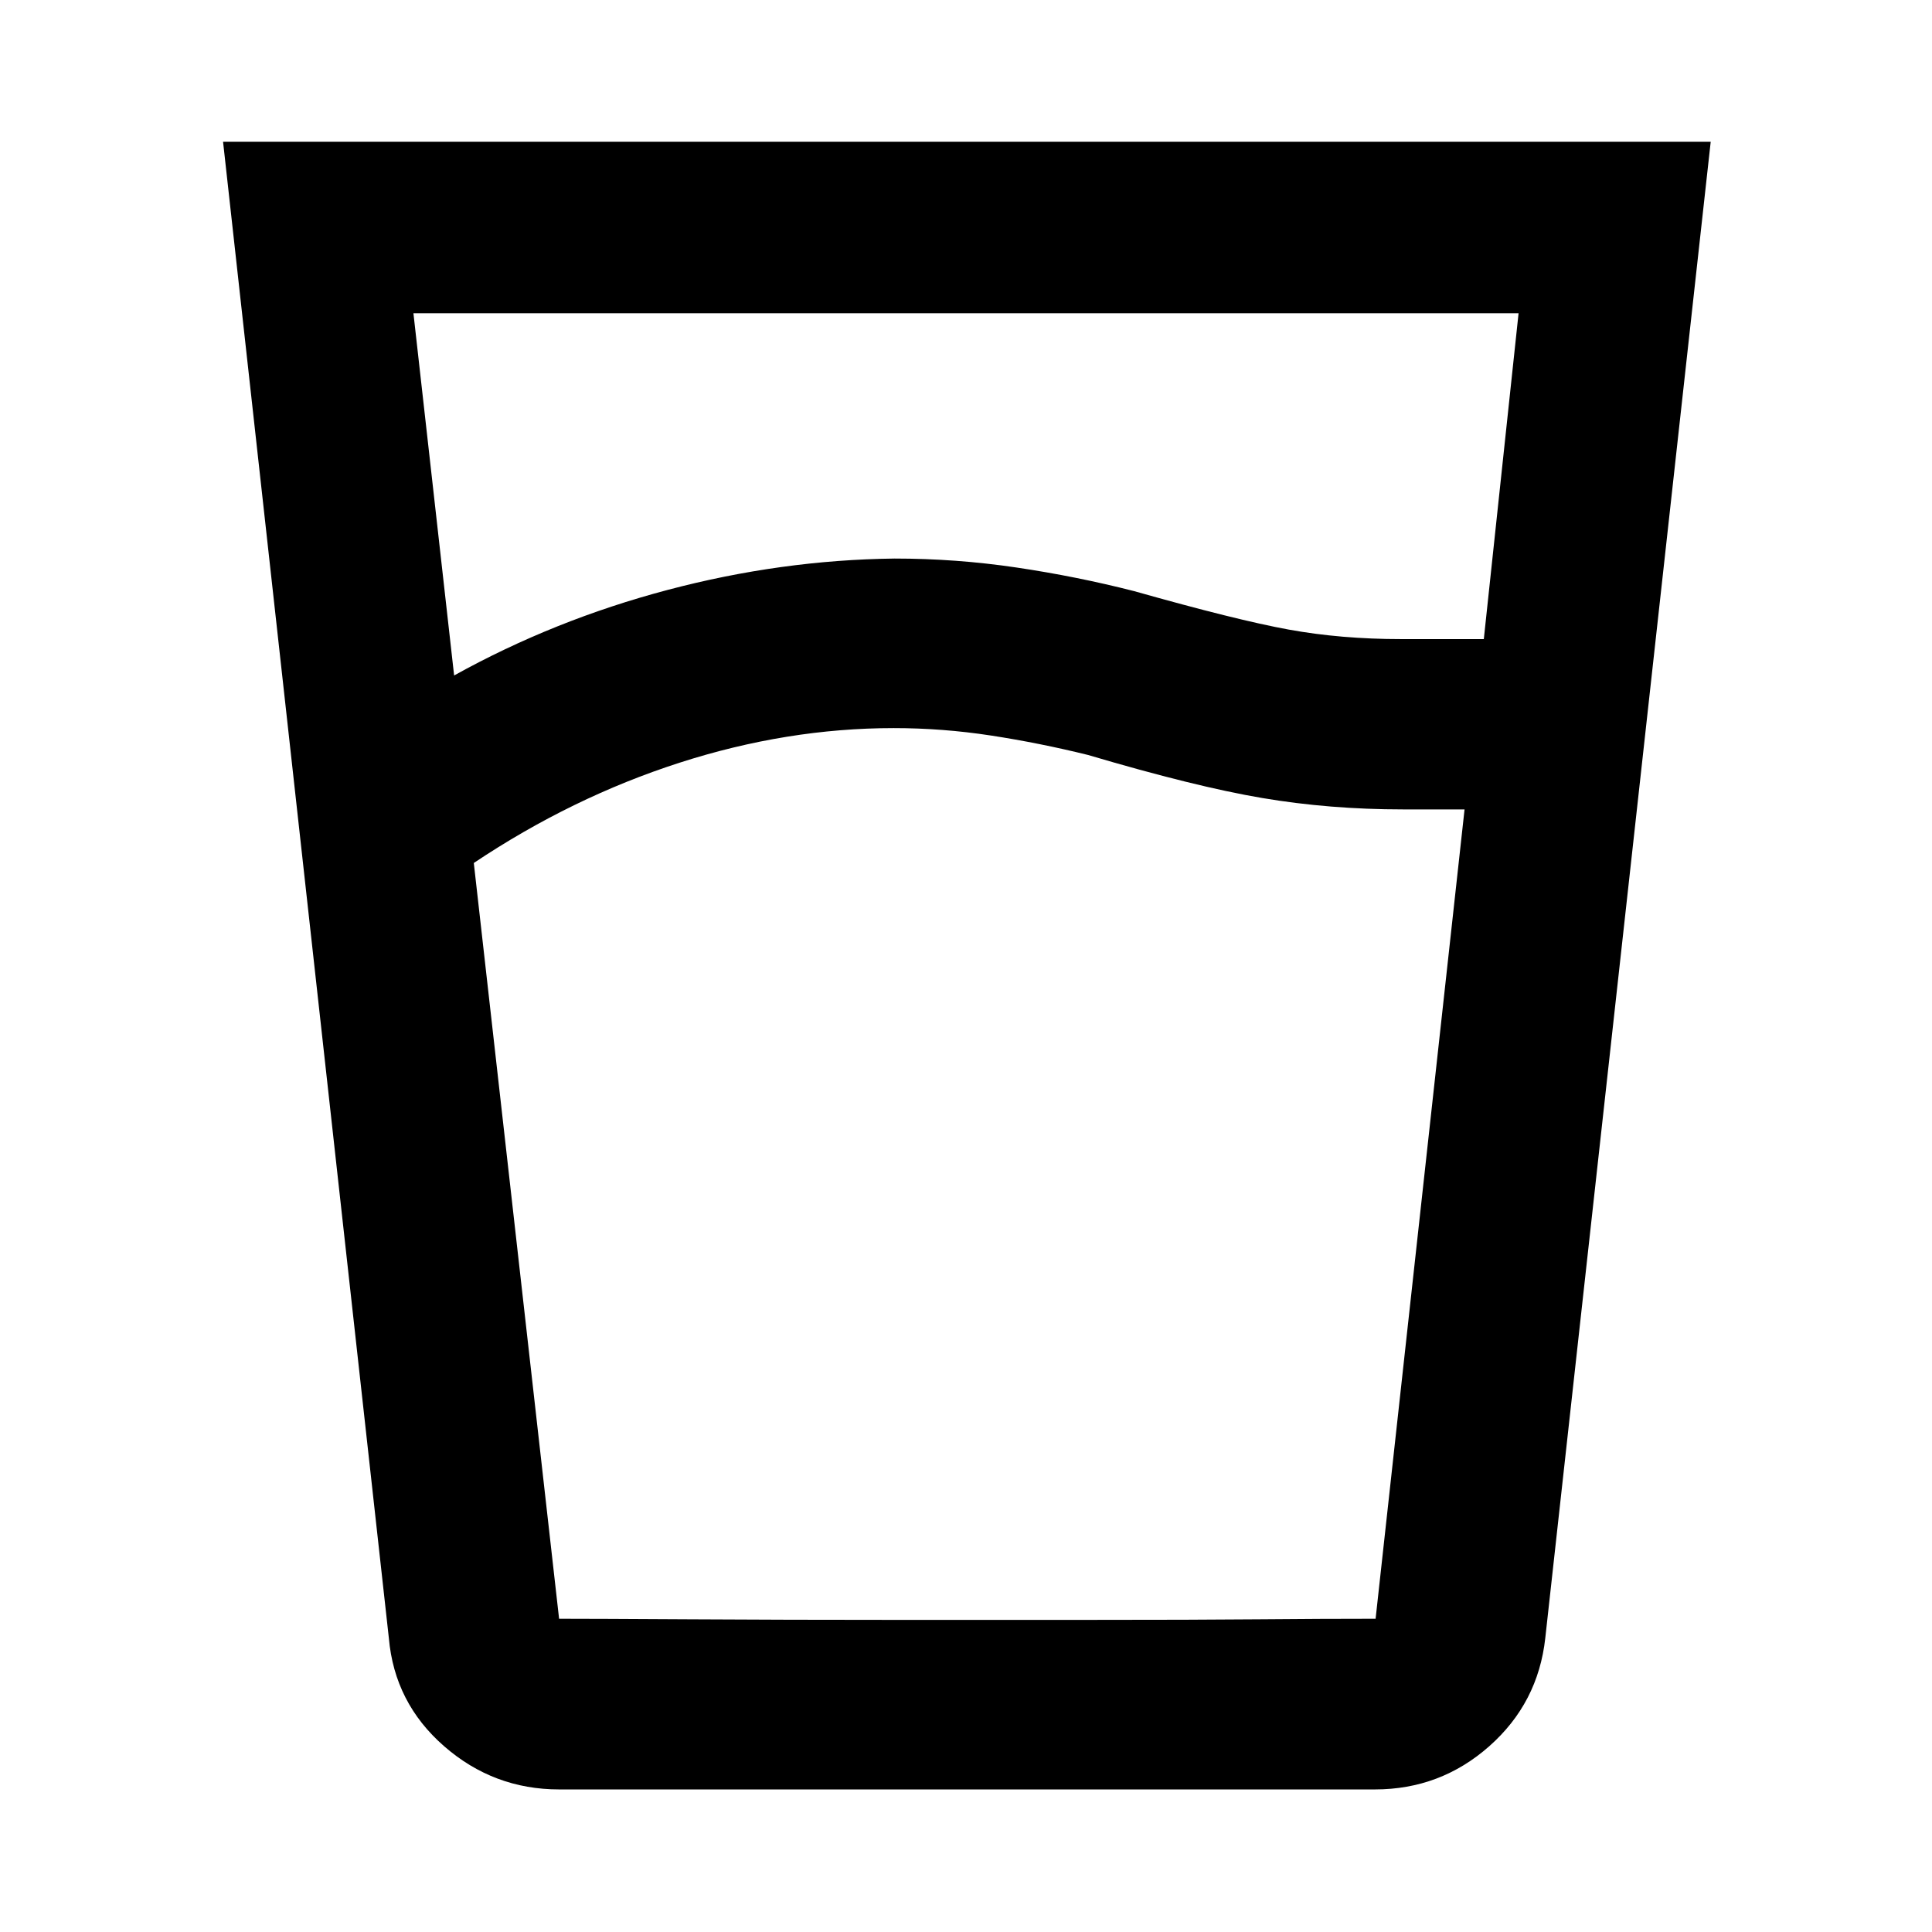 <svg xmlns="http://www.w3.org/2000/svg" height="40" viewBox="0 -960 960 960" width="40"><path d="M444.08-598.21q-53.04 0-106.48 17.22-53.45 17.23-102.17 49.8l42.38 375.54h405.72l44.2-402.16H697.2q-36.5 0-69.95-5.65t-86.58-21.39q-24.22-5.98-48.27-9.67-24.05-3.69-48.32-3.69Zm-218.43-26.15q49.67-27.57 106.05-42.5 56.37-14.93 112.8-15.6 30.58 0 60.57 4.45 29.99 4.45 58.48 11.74 50.87 14.38 76.84 19.11 25.98 4.72 55.79 4.72h41.12l17.27-161.91H205.43l20.22 179.99Zm52.22 553.52q-32.59 0-57.21-21.49-24.62-21.49-27.44-53.71l-82.38-743.5h739.2l-82.2 743.5q-3.55 32.25-27.83 53.73-24.29 21.47-56.81 21.47H277.87Zm166.01-84.25h97q52.91 0 84.37-.28 31.46-.28 58.28-.28H278.04q17.35 0 65.15.28 47.79.28 100.69.28Z"/></svg>
